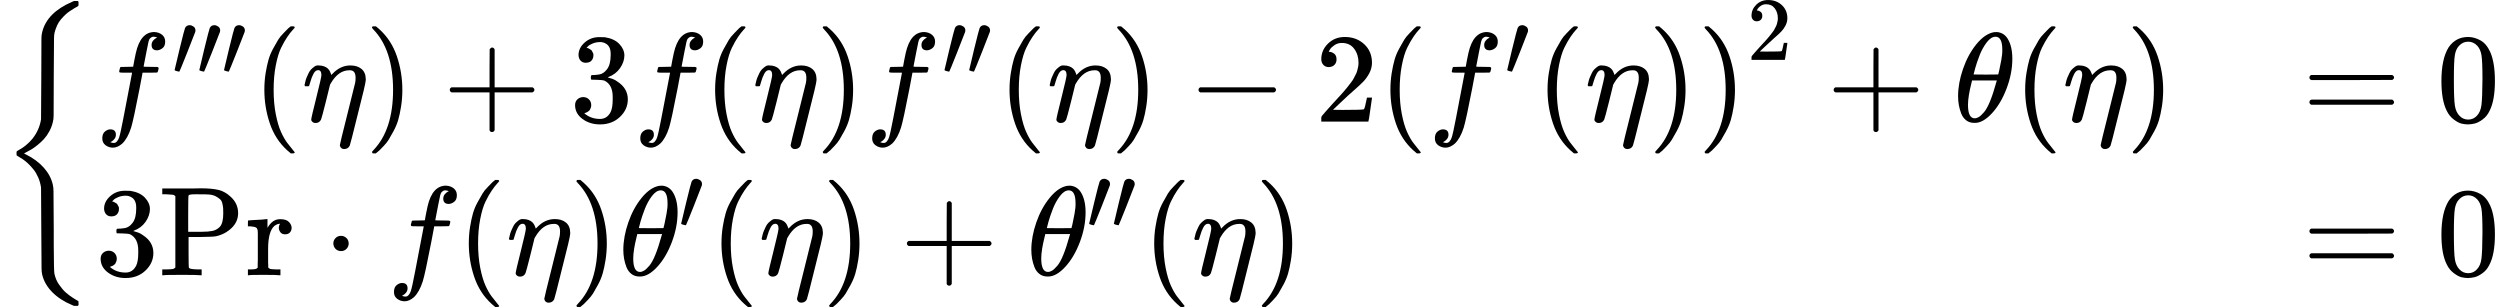 <svg style="vertical-align: -2.167ex" xmlns="http://www.w3.org/2000/svg" width="44.512ex" height="5.466ex" role="img" focusable="false" viewBox="0 -1458 19674.4 2415.9" xmlns:xlink="http://www.w3.org/1999/xlink"><defs><path id="MJX-1-TEX-S3-7B" d="M618 -943L612 -949H582L568 -943Q472 -903 411 -841T332 -703Q327 -682 327 -653T325 -350Q324 -28 323 -18Q317 24 301 61T264 124T221 171T179 205T147 225T132 234Q130 238 130 250Q130 255 130 258T131 264T132 267T134 269T139 272T144 275Q207 308 256 367Q310 436 323 519Q324 529 325 851Q326 1124 326 1154T332 1205Q369 1358 566 1443L582 1450H612L618 1444V1429Q618 1413 616 1411L608 1406Q599 1402 585 1393T552 1372T515 1343T479 1305T449 1257T429 1200Q425 1180 425 1152T423 851Q422 579 422 549T416 498Q407 459 388 424T346 364T297 318T250 284T214 264T197 254L188 251L205 242Q290 200 345 138T416 3Q421 -18 421 -48T423 -349Q423 -397 423 -472Q424 -677 428 -694Q429 -697 429 -699Q434 -722 443 -743T465 -782T491 -816T519 -845T548 -868T574 -886T595 -899T610 -908L616 -910Q618 -912 618 -928V-943Z"></path><path id="MJX-1-TEX-I-1D453" d="M118 -162Q120 -162 124 -164T135 -167T147 -168Q160 -168 171 -155T187 -126Q197 -99 221 27T267 267T289 382V385H242Q195 385 192 387Q188 390 188 397L195 425Q197 430 203 430T250 431Q298 431 298 432Q298 434 307 482T319 540Q356 705 465 705Q502 703 526 683T550 630Q550 594 529 578T487 561Q443 561 443 603Q443 622 454 636T478 657L487 662Q471 668 457 668Q445 668 434 658T419 630Q412 601 403 552T387 469T380 433Q380 431 435 431Q480 431 487 430T498 424Q499 420 496 407T491 391Q489 386 482 386T428 385H372L349 263Q301 15 282 -47Q255 -132 212 -173Q175 -205 139 -205Q107 -205 81 -186T55 -132Q55 -95 76 -78T118 -61Q162 -61 162 -103Q162 -122 151 -136T127 -157L118 -162Z"></path><path id="MJX-1-TEX-N-2032" d="M79 43Q73 43 52 49T30 61Q30 68 85 293T146 528Q161 560 198 560Q218 560 240 545T262 501Q262 496 260 486Q259 479 173 263T84 45T79 43Z"></path><path id="MJX-1-TEX-N-28" d="M94 250Q94 319 104 381T127 488T164 576T202 643T244 695T277 729T302 750H315H319Q333 750 333 741Q333 738 316 720T275 667T226 581T184 443T167 250T184 58T225 -81T274 -167T316 -220T333 -241Q333 -250 318 -250H315H302L274 -226Q180 -141 137 -14T94 250Z"></path><path id="MJX-1-TEX-I-1D702" d="M21 287Q22 290 23 295T28 317T38 348T53 381T73 411T99 433T132 442Q156 442 175 435T205 417T221 395T229 376L231 369Q231 367 232 367L243 378Q304 442 382 442Q436 442 469 415T503 336V326Q503 302 439 53Q381 -182 377 -189Q364 -216 332 -216Q319 -216 310 -208T299 -186Q299 -177 358 57L420 307Q423 322 423 345Q423 404 379 404H374Q288 404 229 303L222 291L189 157Q156 26 151 16Q138 -11 108 -11Q95 -11 87 -5T76 7T74 17Q74 30 114 189T154 366Q154 405 128 405Q107 405 92 377T68 316T57 280Q55 278 41 278H27Q21 284 21 287Z"></path><path id="MJX-1-TEX-N-29" d="M60 749L64 750Q69 750 74 750H86L114 726Q208 641 251 514T294 250Q294 182 284 119T261 12T224 -76T186 -143T145 -194T113 -227T90 -246Q87 -249 86 -250H74Q66 -250 63 -250T58 -247T55 -238Q56 -237 66 -225Q221 -64 221 250T66 725Q56 737 55 738Q55 746 60 749Z"></path><path id="MJX-1-TEX-N-2B" d="M56 237T56 250T70 270H369V420L370 570Q380 583 389 583Q402 583 409 568V270H707Q722 262 722 250T707 230H409V-68Q401 -82 391 -82H389H387Q375 -82 369 -68V230H70Q56 237 56 250Z"></path><path id="MJX-1-TEX-N-33" d="M127 463Q100 463 85 480T69 524Q69 579 117 622T233 665Q268 665 277 664Q351 652 390 611T430 522Q430 470 396 421T302 350L299 348Q299 347 308 345T337 336T375 315Q457 262 457 175Q457 96 395 37T238 -22Q158 -22 100 21T42 130Q42 158 60 175T105 193Q133 193 151 175T169 130Q169 119 166 110T159 94T148 82T136 74T126 70T118 67L114 66Q165 21 238 21Q293 21 321 74Q338 107 338 175V195Q338 290 274 322Q259 328 213 329L171 330L168 332Q166 335 166 348Q166 366 174 366Q202 366 232 371Q266 376 294 413T322 525V533Q322 590 287 612Q265 626 240 626Q208 626 181 615T143 592T132 580H135Q138 579 143 578T153 573T165 566T175 555T183 540T186 520Q186 498 172 481T127 463Z"></path><path id="MJX-1-TEX-N-2212" d="M84 237T84 250T98 270H679Q694 262 694 250T679 230H98Q84 237 84 250Z"></path><path id="MJX-1-TEX-N-32" d="M109 429Q82 429 66 447T50 491Q50 562 103 614T235 666Q326 666 387 610T449 465Q449 422 429 383T381 315T301 241Q265 210 201 149L142 93L218 92Q375 92 385 97Q392 99 409 186V189H449V186Q448 183 436 95T421 3V0H50V19V31Q50 38 56 46T86 81Q115 113 136 137Q145 147 170 174T204 211T233 244T261 278T284 308T305 340T320 369T333 401T340 431T343 464Q343 527 309 573T212 619Q179 619 154 602T119 569T109 550Q109 549 114 549Q132 549 151 535T170 489Q170 464 154 447T109 429Z"></path><path id="MJX-1-TEX-I-1D703" d="M35 200Q35 302 74 415T180 610T319 704Q320 704 327 704T339 705Q393 701 423 656Q462 596 462 495Q462 380 417 261T302 66T168 -10H161Q125 -10 99 10T60 63T41 130T35 200ZM383 566Q383 668 330 668Q294 668 260 623T204 521T170 421T157 371Q206 370 254 370L351 371Q352 372 359 404T375 484T383 566ZM113 132Q113 26 166 26Q181 26 198 36T239 74T287 161T335 307L340 324H145Q145 321 136 286T120 208T113 132Z"></path><path id="MJX-1-TEX-N-3D" d="M56 347Q56 360 70 367H707Q722 359 722 347Q722 336 708 328L390 327H72Q56 332 56 347ZM56 153Q56 168 72 173H708Q722 163 722 153Q722 140 707 133H70Q56 140 56 153Z"></path><path id="MJX-1-TEX-N-30" d="M96 585Q152 666 249 666Q297 666 345 640T423 548Q460 465 460 320Q460 165 417 83Q397 41 362 16T301 -15T250 -22Q224 -22 198 -16T137 16T82 83Q39 165 39 320Q39 494 96 585ZM321 597Q291 629 250 629Q208 629 178 597Q153 571 145 525T137 333Q137 175 145 125T181 46Q209 16 250 16Q290 16 318 46Q347 76 354 130T362 333Q362 478 354 524T321 597Z"></path><path id="MJX-1-TEX-N-50" d="M130 622Q123 629 119 631T103 634T60 637H27V683H214Q237 683 276 683T331 684Q419 684 471 671T567 616Q624 563 624 489Q624 421 573 372T451 307Q429 302 328 301H234V181Q234 62 237 58Q245 47 304 46H337V0H326Q305 3 182 3Q47 3 38 0H27V46H60Q102 47 111 49T130 61V622ZM507 488Q507 514 506 528T500 564T483 597T450 620T397 635Q385 637 307 637H286Q237 637 234 628Q231 624 231 483V342H302H339Q390 342 423 349T481 382Q507 411 507 488Z"></path><path id="MJX-1-TEX-N-72" d="M36 46H50Q89 46 97 60V68Q97 77 97 91T98 122T98 161T98 203Q98 234 98 269T98 328L97 351Q94 370 83 376T38 385H20V408Q20 431 22 431L32 432Q42 433 60 434T96 436Q112 437 131 438T160 441T171 442H174V373Q213 441 271 441H277Q322 441 343 419T364 373Q364 352 351 337T313 322Q288 322 276 338T263 372Q263 381 265 388T270 400T273 405Q271 407 250 401Q234 393 226 386Q179 341 179 207V154Q179 141 179 127T179 101T180 81T180 66V61Q181 59 183 57T188 54T193 51T200 49T207 48T216 47T225 47T235 46T245 46H276V0H267Q249 3 140 3Q37 3 28 0H20V46H36Z"></path><path id="MJX-1-TEX-N-22C5" d="M78 250Q78 274 95 292T138 310Q162 310 180 294T199 251Q199 226 182 208T139 190T96 207T78 250Z"></path></defs><g stroke="currentColor" fill="currentColor" stroke-width="0" transform="matrix(1 0 0 -1 0 0)"><g data-mml-node="math"><g data-mml-node="mrow"><g data-mml-node="mo"><use xlink:href="#MJX-1-TEX-S3-7B"></use></g><g data-mml-node="mtable" transform="translate(750, 0)"><g data-mml-node="mtr" transform="translate(0, 501)"><g data-mml-node="mtd"><g data-mml-node="msup"><g data-mml-node="mi"><use xlink:href="#MJX-1-TEX-I-1D453"></use></g><g data-mml-node="mo" transform="translate(603, 363) scale(0.707)"><g data-c="2034"><use xlink:href="#MJX-1-TEX-N-2032"></use><use xlink:href="#MJX-1-TEX-N-2032" transform="translate(275, 0)"></use><use xlink:href="#MJX-1-TEX-N-2032" transform="translate(550, 0)"></use></g></g></g><g data-mml-node="mo" transform="translate(1236.4, 0)"><use xlink:href="#MJX-1-TEX-N-28"></use></g><g data-mml-node="mi" transform="translate(1625.4, 0)"><use xlink:href="#MJX-1-TEX-I-1D702"></use></g><g data-mml-node="mo" transform="translate(2122.4, 0)"><use xlink:href="#MJX-1-TEX-N-29"></use></g><g data-mml-node="mo" transform="translate(2733.6, 0)"><use xlink:href="#MJX-1-TEX-N-2B"></use></g><g data-mml-node="mn" transform="translate(3733.8, 0)"><use xlink:href="#MJX-1-TEX-N-33"></use></g><g data-mml-node="mi" transform="translate(4233.8, 0)"><use xlink:href="#MJX-1-TEX-I-1D453"></use></g><g data-mml-node="mo" transform="translate(4783.8, 0)"><use xlink:href="#MJX-1-TEX-N-28"></use></g><g data-mml-node="mi" transform="translate(5172.8, 0)"><use xlink:href="#MJX-1-TEX-I-1D702"></use></g><g data-mml-node="mo" transform="translate(5669.8, 0)"><use xlink:href="#MJX-1-TEX-N-29"></use></g><g data-mml-node="msup" transform="translate(6058.8, 0)"><g data-mml-node="mi"><use xlink:href="#MJX-1-TEX-I-1D453"></use></g><g data-mml-node="mo" transform="translate(603, 363) scale(0.707)"><g data-c="2033"><use xlink:href="#MJX-1-TEX-N-2032"></use><use xlink:href="#MJX-1-TEX-N-2032" transform="translate(275, 0)"></use></g></g></g><g data-mml-node="mo" transform="translate(7100.7, 0)"><use xlink:href="#MJX-1-TEX-N-28"></use></g><g data-mml-node="mi" transform="translate(7489.7, 0)"><use xlink:href="#MJX-1-TEX-I-1D702"></use></g><g data-mml-node="mo" transform="translate(7986.7, 0)"><use xlink:href="#MJX-1-TEX-N-29"></use></g><g data-mml-node="mo" transform="translate(8597.9, 0)"><use xlink:href="#MJX-1-TEX-N-2212"></use></g><g data-mml-node="mn" transform="translate(9598.2, 0)"><use xlink:href="#MJX-1-TEX-N-32"></use></g><g data-mml-node="msup" transform="translate(10098.2, 0)"><g data-mml-node="mrow"><g data-mml-node="mo"><use xlink:href="#MJX-1-TEX-N-28"></use></g><g data-mml-node="msup" transform="translate(389, 0)"><g data-mml-node="mi"><use xlink:href="#MJX-1-TEX-I-1D453"></use></g><g data-mml-node="mo" transform="translate(603, 363) scale(0.707)"><use xlink:href="#MJX-1-TEX-N-2032"></use></g></g><g data-mml-node="mo" transform="translate(1236.5, 0)"><use xlink:href="#MJX-1-TEX-N-28"></use></g><g data-mml-node="mi" transform="translate(1625.5, 0)"><use xlink:href="#MJX-1-TEX-I-1D702"></use></g><g data-mml-node="mo" transform="translate(2122.5, 0)"><use xlink:href="#MJX-1-TEX-N-29"></use></g><g data-mml-node="mo" transform="translate(2511.5, 0)"><use xlink:href="#MJX-1-TEX-N-29"></use></g></g><g data-mml-node="mn" transform="translate(2900.5, 486) scale(0.707)"><use xlink:href="#MJX-1-TEX-N-32"></use></g></g><g data-mml-node="mo" transform="translate(13624.4, 0)"><use xlink:href="#MJX-1-TEX-N-2B"></use></g><g data-mml-node="mi" transform="translate(14624.6, 0)"><use xlink:href="#MJX-1-TEX-I-1D703"></use></g><g data-mml-node="mo" transform="translate(15093.6, 0)"><use xlink:href="#MJX-1-TEX-N-28"></use></g><g data-mml-node="mi" transform="translate(15482.6, 0)"><use xlink:href="#MJX-1-TEX-I-1D702"></use></g><g data-mml-node="mo" transform="translate(15979.6, 0)"><use xlink:href="#MJX-1-TEX-N-29"></use></g></g><g data-mml-node="mtd" transform="translate(17368.6, 0)"><g data-mml-node="mo"><use xlink:href="#MJX-1-TEX-N-3D"></use></g><g data-mml-node="mn" transform="translate(1055.8, 0)"><use xlink:href="#MJX-1-TEX-N-30"></use></g></g></g><g data-mml-node="mtr" transform="translate(0, -708)"><g data-mml-node="mtd"><g data-mml-node="mn"><use xlink:href="#MJX-1-TEX-N-33"></use></g><g data-mml-node="mtext" transform="translate(500, 0)"><use xlink:href="#MJX-1-TEX-N-50"></use><use xlink:href="#MJX-1-TEX-N-72" transform="translate(681, 0)"></use></g><g data-mml-node="mo" transform="translate(1795.2, 0)"><use xlink:href="#MJX-1-TEX-N-22C5"></use></g><g data-mml-node="mi" transform="translate(2295.4, 0)"><use xlink:href="#MJX-1-TEX-I-1D453"></use></g><g data-mml-node="mo" transform="translate(2845.4, 0)"><use xlink:href="#MJX-1-TEX-N-28"></use></g><g data-mml-node="mi" transform="translate(3234.4, 0)"><use xlink:href="#MJX-1-TEX-I-1D702"></use></g><g data-mml-node="mo" transform="translate(3731.4, 0)"><use xlink:href="#MJX-1-TEX-N-29"></use></g><g data-mml-node="msup" transform="translate(4120.4, 0)"><g data-mml-node="mi"><use xlink:href="#MJX-1-TEX-I-1D703"></use></g><g data-mml-node="mo" transform="translate(469, 363) scale(0.707)"><use xlink:href="#MJX-1-TEX-N-2032"></use></g></g><g data-mml-node="mo" transform="translate(4833.9, 0)"><use xlink:href="#MJX-1-TEX-N-28"></use></g><g data-mml-node="mi" transform="translate(5222.9, 0)"><use xlink:href="#MJX-1-TEX-I-1D702"></use></g><g data-mml-node="mo" transform="translate(5719.9, 0)"><use xlink:href="#MJX-1-TEX-N-29"></use></g><g data-mml-node="mo" transform="translate(6331.1, 0)"><use xlink:href="#MJX-1-TEX-N-2B"></use></g><g data-mml-node="msup" transform="translate(7331.3, 0)"><g data-mml-node="mi"><use xlink:href="#MJX-1-TEX-I-1D703"></use></g><g data-mml-node="mo" transform="translate(469, 363) scale(0.707)"><g data-c="2033"><use xlink:href="#MJX-1-TEX-N-2032"></use><use xlink:href="#MJX-1-TEX-N-2032" transform="translate(275, 0)"></use></g></g></g><g data-mml-node="mo" transform="translate(8239.3, 0)"><use xlink:href="#MJX-1-TEX-N-28"></use></g><g data-mml-node="mi" transform="translate(8628.3, 0)"><use xlink:href="#MJX-1-TEX-I-1D702"></use></g><g data-mml-node="mo" transform="translate(9125.3, 0)"><use xlink:href="#MJX-1-TEX-N-29"></use></g></g><g data-mml-node="mtd" transform="translate(17368.6, 0)"><g data-mml-node="mo"><use xlink:href="#MJX-1-TEX-N-3D"></use></g><g data-mml-node="mn" transform="translate(1055.8, 0)"><use xlink:href="#MJX-1-TEX-N-30"></use></g></g></g></g><g data-mml-node="mo" transform="translate(19674.4, 0)"></g></g></g></g></svg>